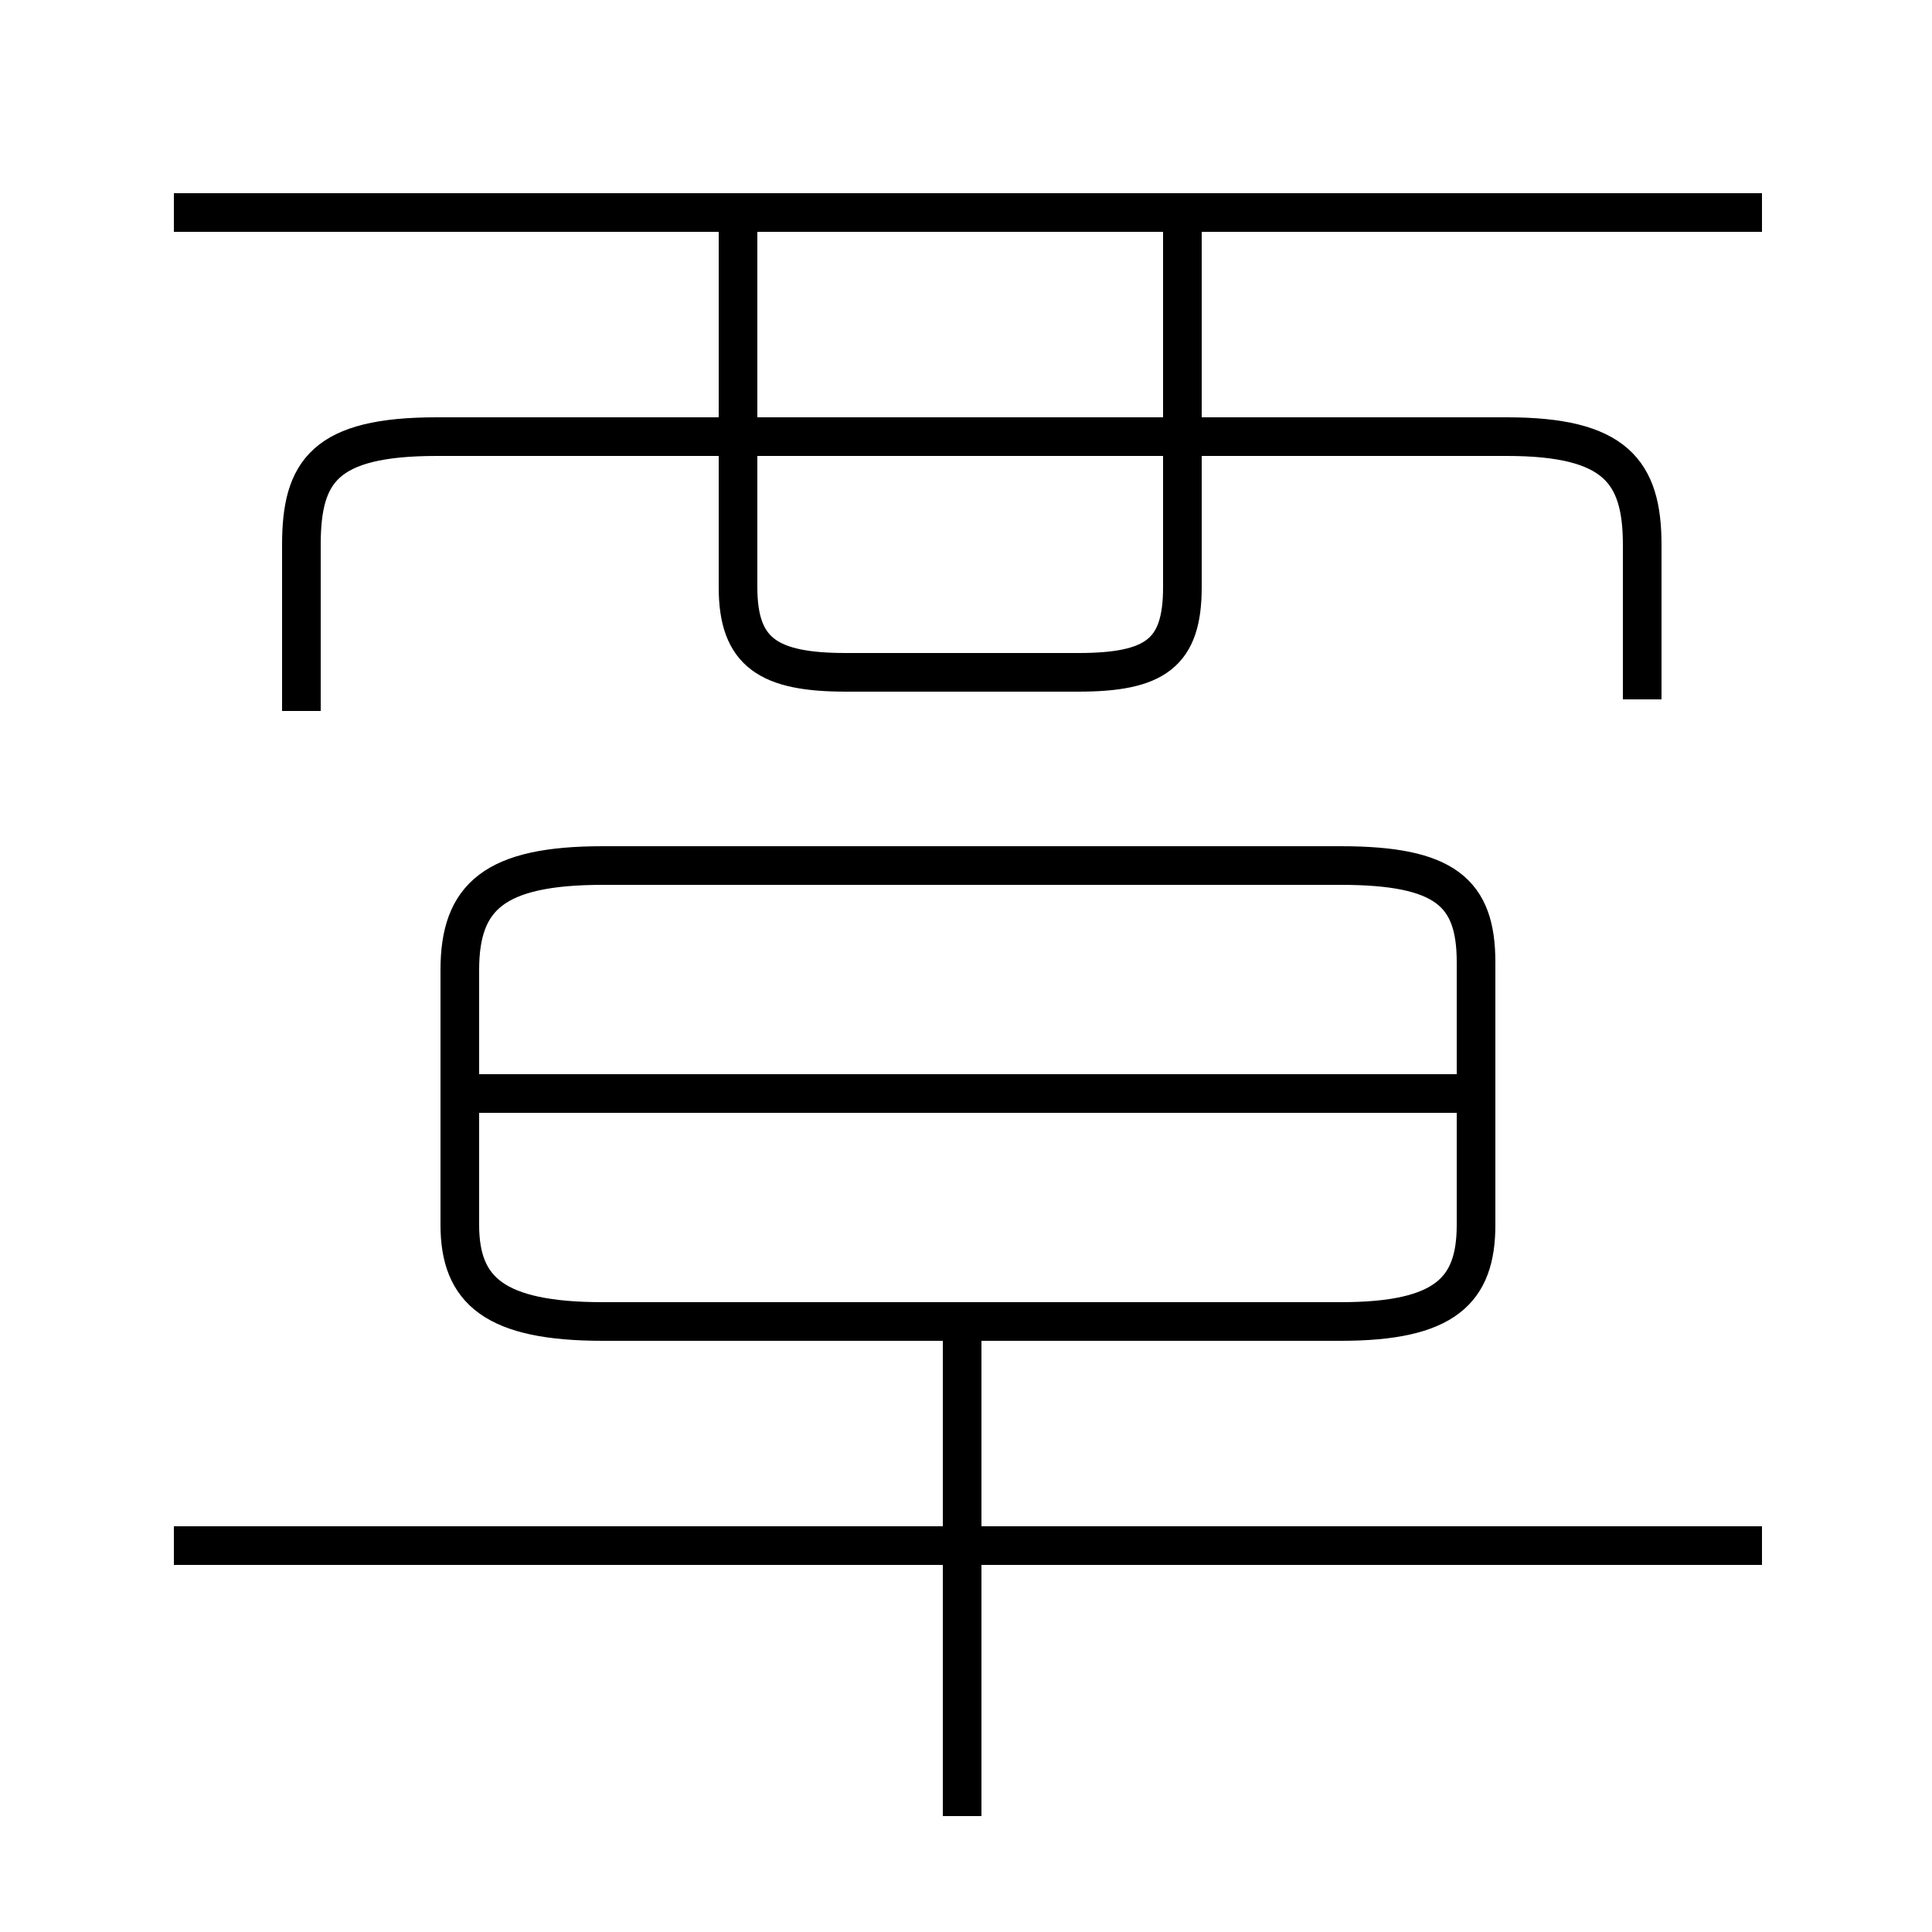 <?xml version='1.0' encoding='utf8'?>
<svg viewBox="0.0 -6.0 50.0 50.0" version="1.1" xmlns="http://www.w3.org/2000/svg">
<rect x="0.0" y="-6.0" width="50.0" height="50.0" fill="#808080" stroke="none"/>
<rect x="-1000" y="-1000" width="2000" height="2000" stroke="white" fill="white"/>
<g style="fill:white;stroke:#000000;  stroke-width:1">
<path d="M 15.6 -9.8 L 34.7 -9.8 C 37.4 -9.8 38.2 -10.6 38.2 -12.3 L 38.2 -19.1 C 38.2 -20.9 37.4 -21.6 34.7 -21.6 L 15.6 -21.6 C 12.8 -21.6 11.9 -20.8 11.9 -18.9 L 11.9 -12.3 C 11.9 -10.6 12.8 -9.8 15.6 -9.8 Z M 24.9 3.0 L 24.9 -9.7 M 45.6 -4.0 L 4.5 -4.0 M 38.2 -15.7 L 12.3 -15.7 M 42.5 -25.9 L 42.5 -29.9 C 42.5 -31.8 41.8 -32.7 39.0 -32.7 L 11.3 -32.7 C 8.4 -32.7 7.8 -31.8 7.8 -29.9 L 7.8 -25.6 M 19.1 -38.5 L 19.1 -28.8 C 19.1 -27.1 19.9 -26.6 21.9 -26.6 L 27.9 -26.6 C 29.9 -26.6 30.6 -27.1 30.6 -28.8 L 30.6 -38.5 M 45.6 -38.5 L 4.5 -38.5" transform="translate(0.0 38.0)" />
</g>
</svg>